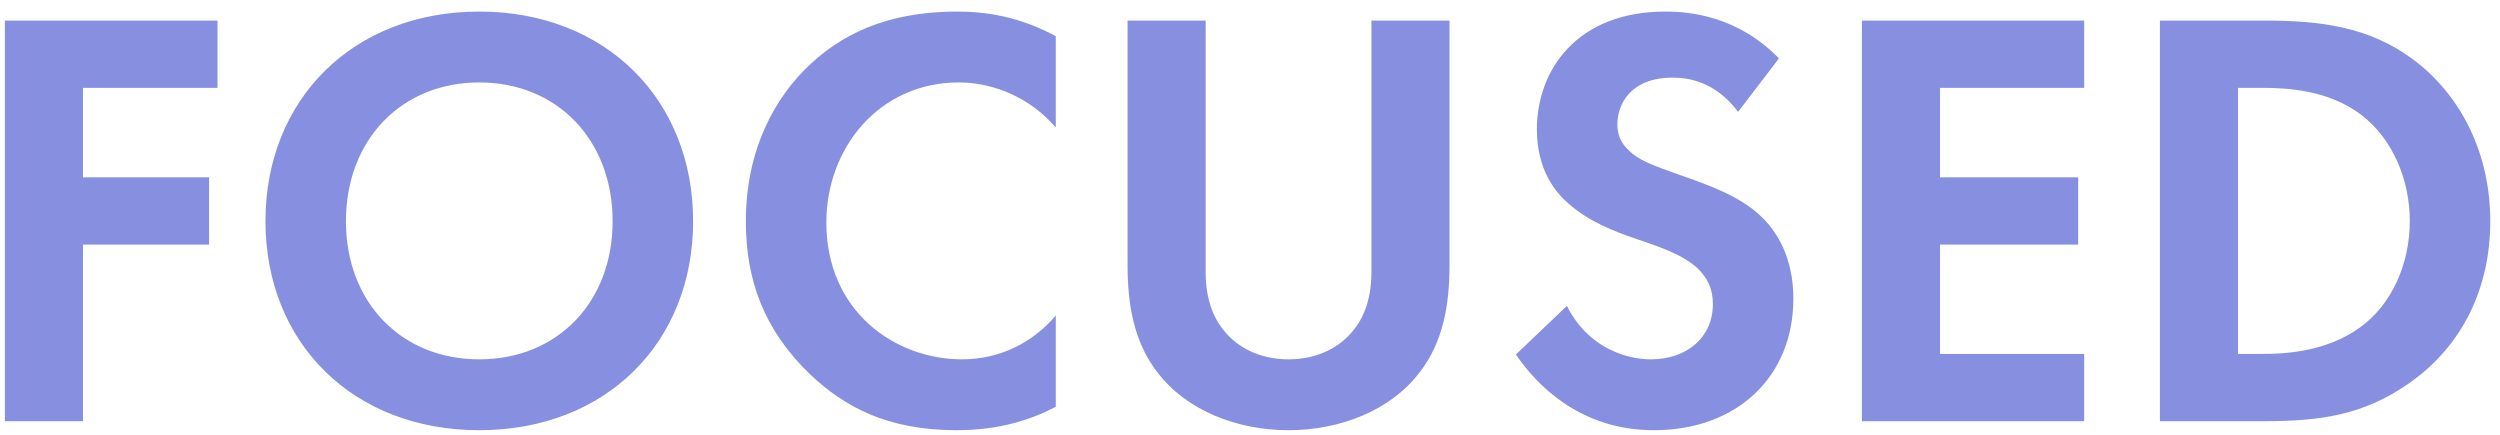 <svg width="184" height="32" viewBox="0 0 184 32" xmlns="http://www.w3.org/2000/svg">
<path d="M16.009 1.514H0.36V31H6.107V18.003H15.39V13.052H6.107V6.465H16.009V1.514ZM35.275 0.851C25.992 0.851 19.538 7.305 19.538 16.279C19.538 25.253 25.992 31.663 35.275 31.663C44.559 31.663 51.013 25.253 51.013 16.279C51.013 7.305 44.559 0.851 35.275 0.851ZM35.275 26.447C29.529 26.447 25.461 22.247 25.461 16.279C25.461 10.311 29.529 6.067 35.275 6.067C41.022 6.067 45.089 10.311 45.089 16.279C45.089 22.247 41.022 26.447 35.275 26.447ZM77.706 23.22C75.982 25.253 73.55 26.447 70.809 26.447C65.858 26.447 60.819 22.91 60.819 16.367C60.819 10.93 64.665 6.067 70.588 6.067C71.649 6.067 75.009 6.288 77.706 9.383V2.663C75.009 1.204 72.533 0.851 70.456 0.851C66.256 0.851 62.587 1.956 59.625 4.741C57.105 7.084 54.895 10.93 54.895 16.279C54.895 20.611 56.221 24.28 59.625 27.552C62.1 29.895 65.239 31.663 70.412 31.663C73.594 31.663 75.937 30.867 77.706 29.939V23.22ZM82.989 1.514V19.55C82.989 22.335 83.431 25.165 85.199 27.419C87.321 30.204 91.035 31.663 94.837 31.663C98.638 31.663 102.352 30.204 104.474 27.419C106.242 25.165 106.684 22.335 106.684 19.55V1.514H100.937V20.037C100.937 22.291 100.186 23.662 99.523 24.413C98.683 25.43 97.135 26.447 94.837 26.447C92.538 26.447 90.991 25.43 90.151 24.413C89.487 23.662 88.736 22.291 88.736 20.037V1.514H82.989ZM130.931 4.299C127.925 1.204 124.432 0.851 122.576 0.851C116.033 0.851 113.115 5.183 113.115 9.515C113.115 12.521 114.486 14.157 115.458 14.997C116.961 16.323 118.818 17.03 120.365 17.561C122.045 18.136 123.813 18.71 124.919 19.727C125.714 20.479 126.068 21.319 126.068 22.38C126.068 24.855 124.123 26.447 121.515 26.447C119.437 26.447 116.74 25.386 115.326 22.512L111.568 26.093C113.115 28.348 116.298 31.663 121.736 31.663C127.836 31.663 131.992 27.729 131.992 21.982C131.992 18.976 130.798 16.986 129.472 15.793C127.969 14.422 125.803 13.627 123.504 12.831C121.647 12.168 120.675 11.814 119.967 11.151C119.26 10.532 119.039 9.869 119.039 9.162C119.039 7.659 120.012 5.714 123.106 5.714C124.167 5.714 126.201 5.935 127.925 8.233L130.931 4.299ZM153.396 1.514H137.039V31H153.396V26.049H142.786V18.003H152.954V13.052H142.786V6.465H153.396V1.514ZM158.97 1.514V31H166.574C170.685 31 173.912 30.602 177.36 28.171C181.25 25.43 183.284 21.186 183.284 16.279C183.284 11.372 181.206 7.084 177.626 4.387C174.354 1.956 170.773 1.514 166.662 1.514H158.97ZM164.717 6.465H166.485C168.43 6.465 171.348 6.642 173.735 8.41C176.078 10.178 177.36 13.184 177.36 16.279C177.36 19.418 176.034 22.424 173.691 24.104C171.127 25.96 167.944 26.049 166.485 26.049H164.717V6.465Z" fill="#5562d4" fill-opacity="0.7" />
</svg>
